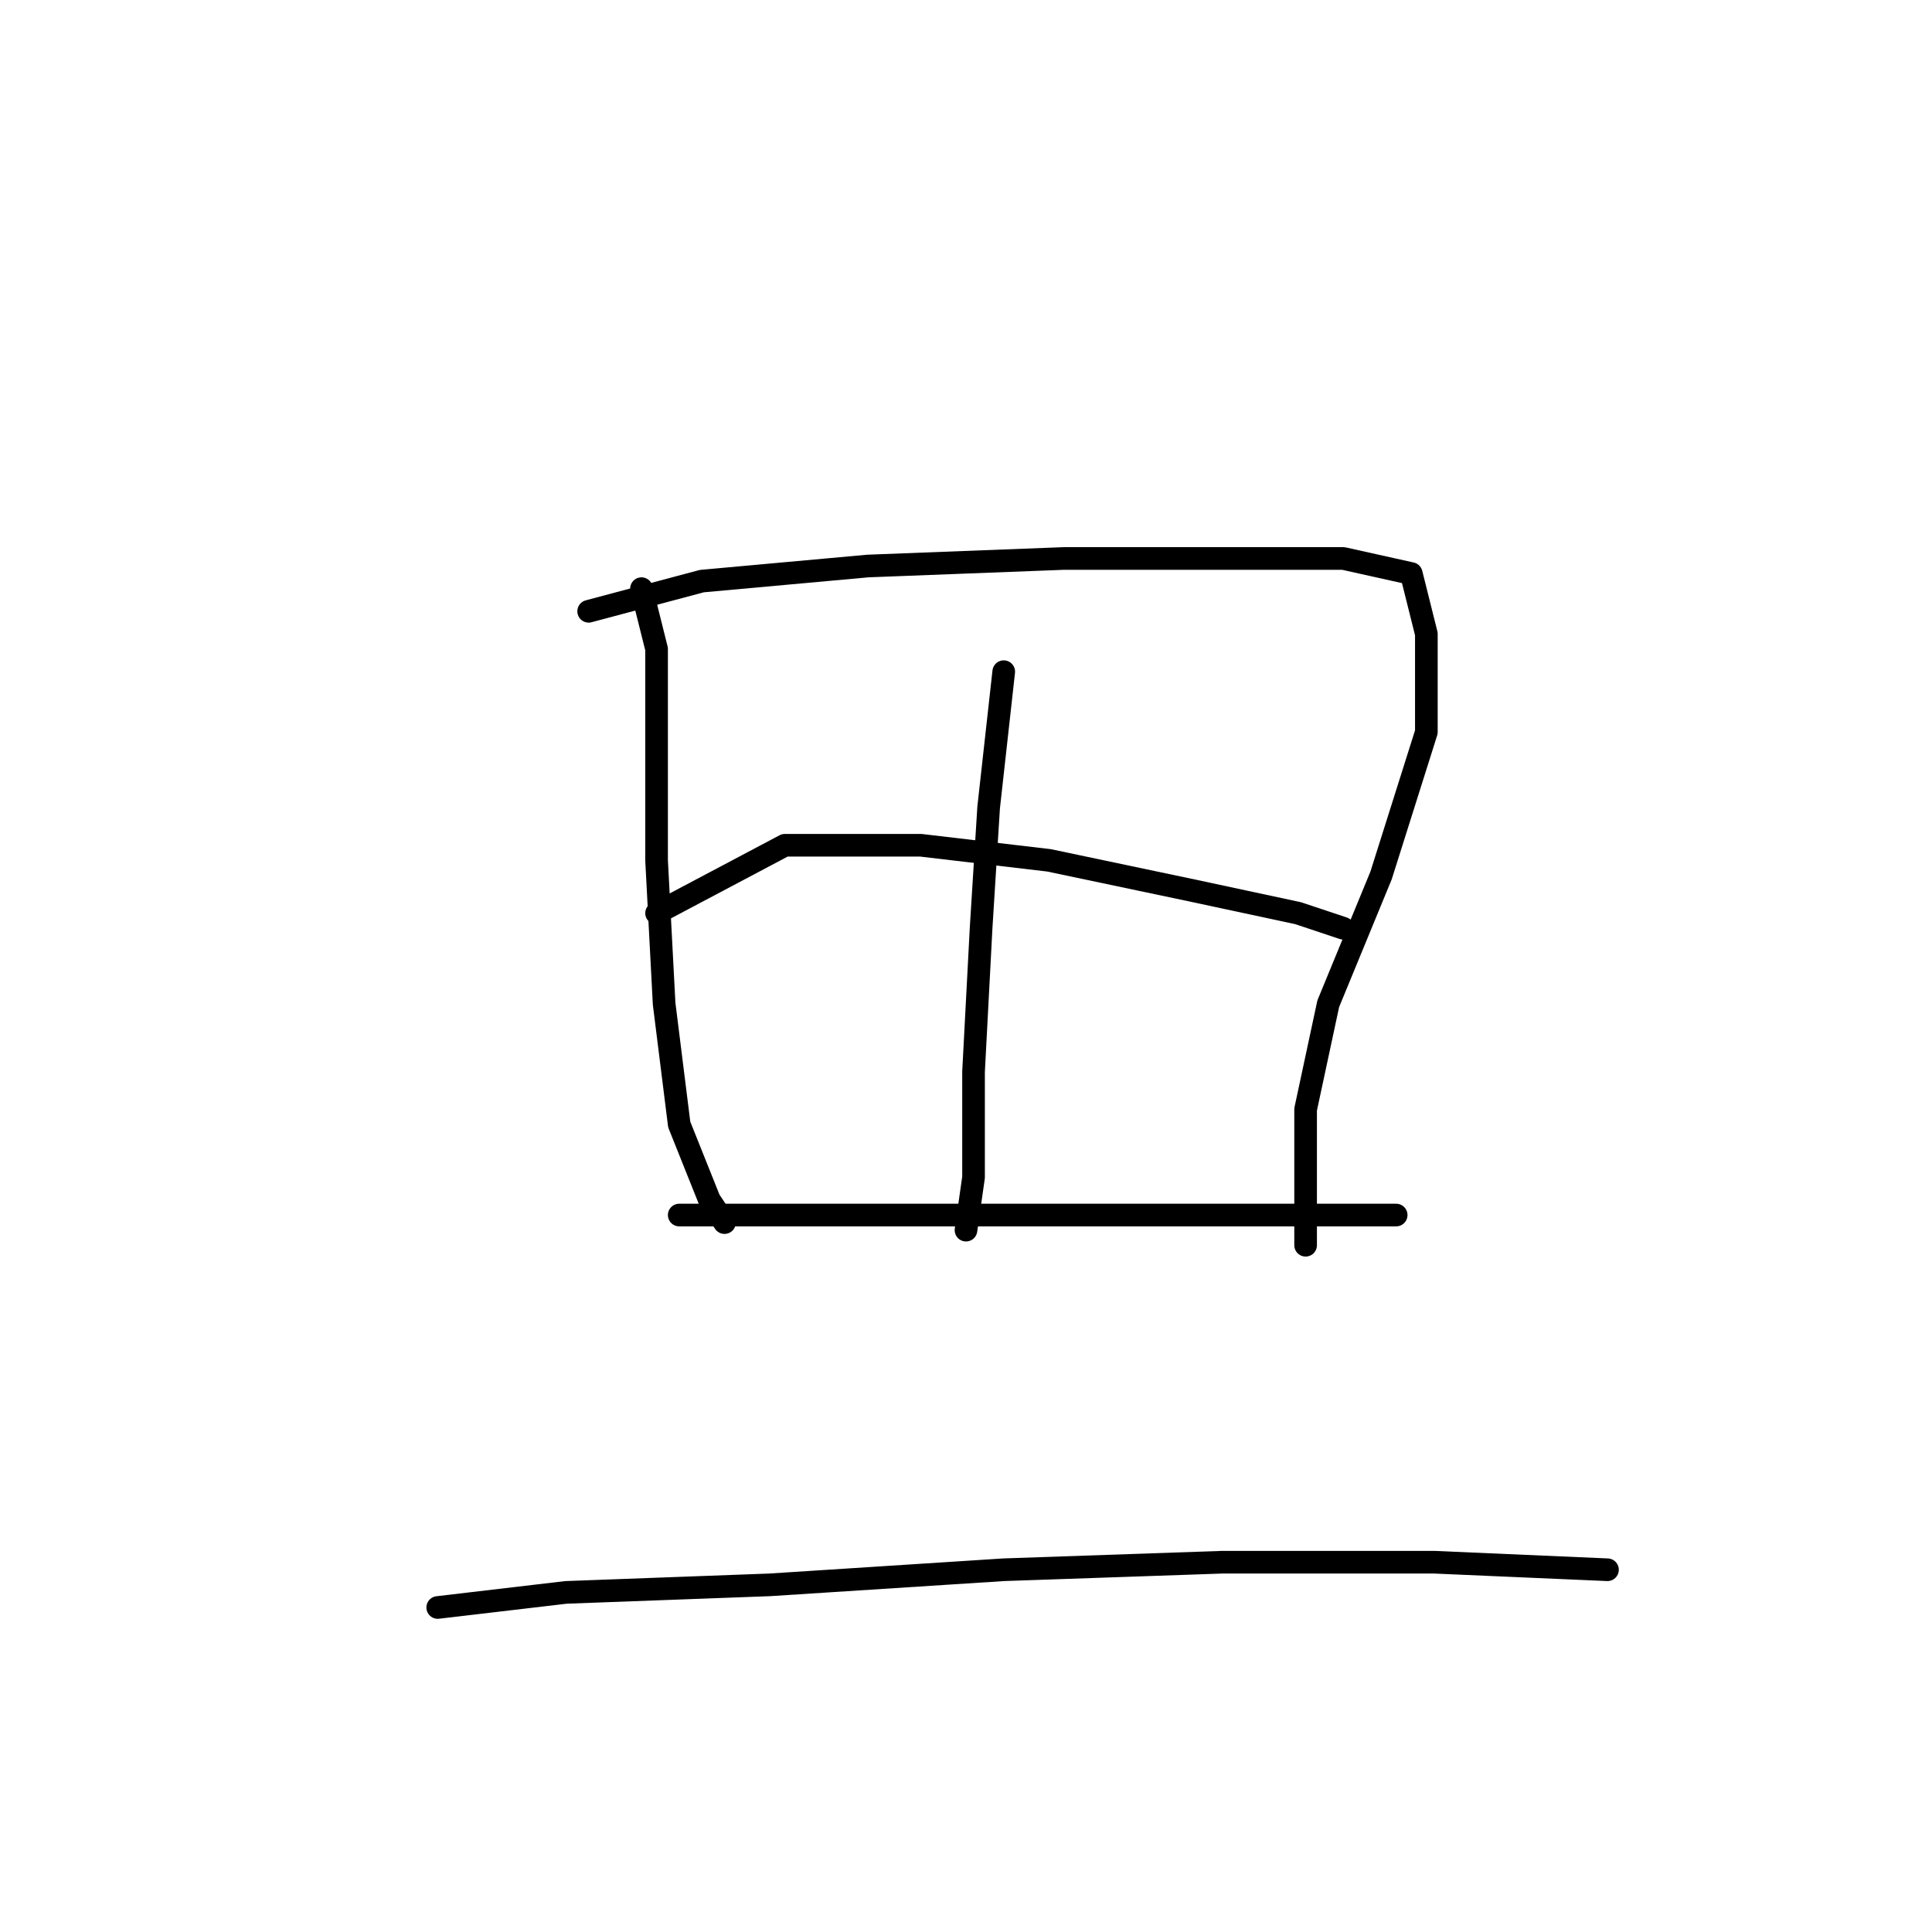 <?xml version="1.0" standalone="no"?>
    <svg width="256" height="256" xmlns="http://www.w3.org/2000/svg" version="1.1">
    <polyline stroke="black" stroke-width="3" stroke-linecap="round" fill="transparent" stroke-linejoin="round" points="85 78 87 86 87 98 87 114 88 133 90 149 94 159 96 162 96 162 " />
        <polyline stroke="black" stroke-width="3" stroke-linecap="round" fill="transparent" stroke-linejoin="round" points="78 81 93 77 115 75 141 74 162 74 178 74 187 76 189 84 189 97 183 116 176 133 173 147 173 160 173 165 173 165 " />
        <polyline stroke="black" stroke-width="3" stroke-linecap="round" fill="transparent" stroke-linejoin="round" points="133 89 131 107 130 123 129 142 129 156 128 163 128 163 " />
        <polyline stroke="black" stroke-width="3" stroke-linecap="round" fill="transparent" stroke-linejoin="round" points="87 121 104 112 122 112 139 114 158 118 172 121 178 123 178 123 " />
        <polyline stroke="black" stroke-width="3" stroke-linecap="round" fill="transparent" stroke-linejoin="round" points="90 161 95 161 102 161 117 161 138 161 161 161 176 161 185 161 185 161 " />
        <polyline stroke="black" stroke-width="3" stroke-linecap="round" fill="transparent" stroke-linejoin="round" points="58 213 75 211 102 210 133 208 162 207 190 207 213 208 213 208 " />
        </svg>